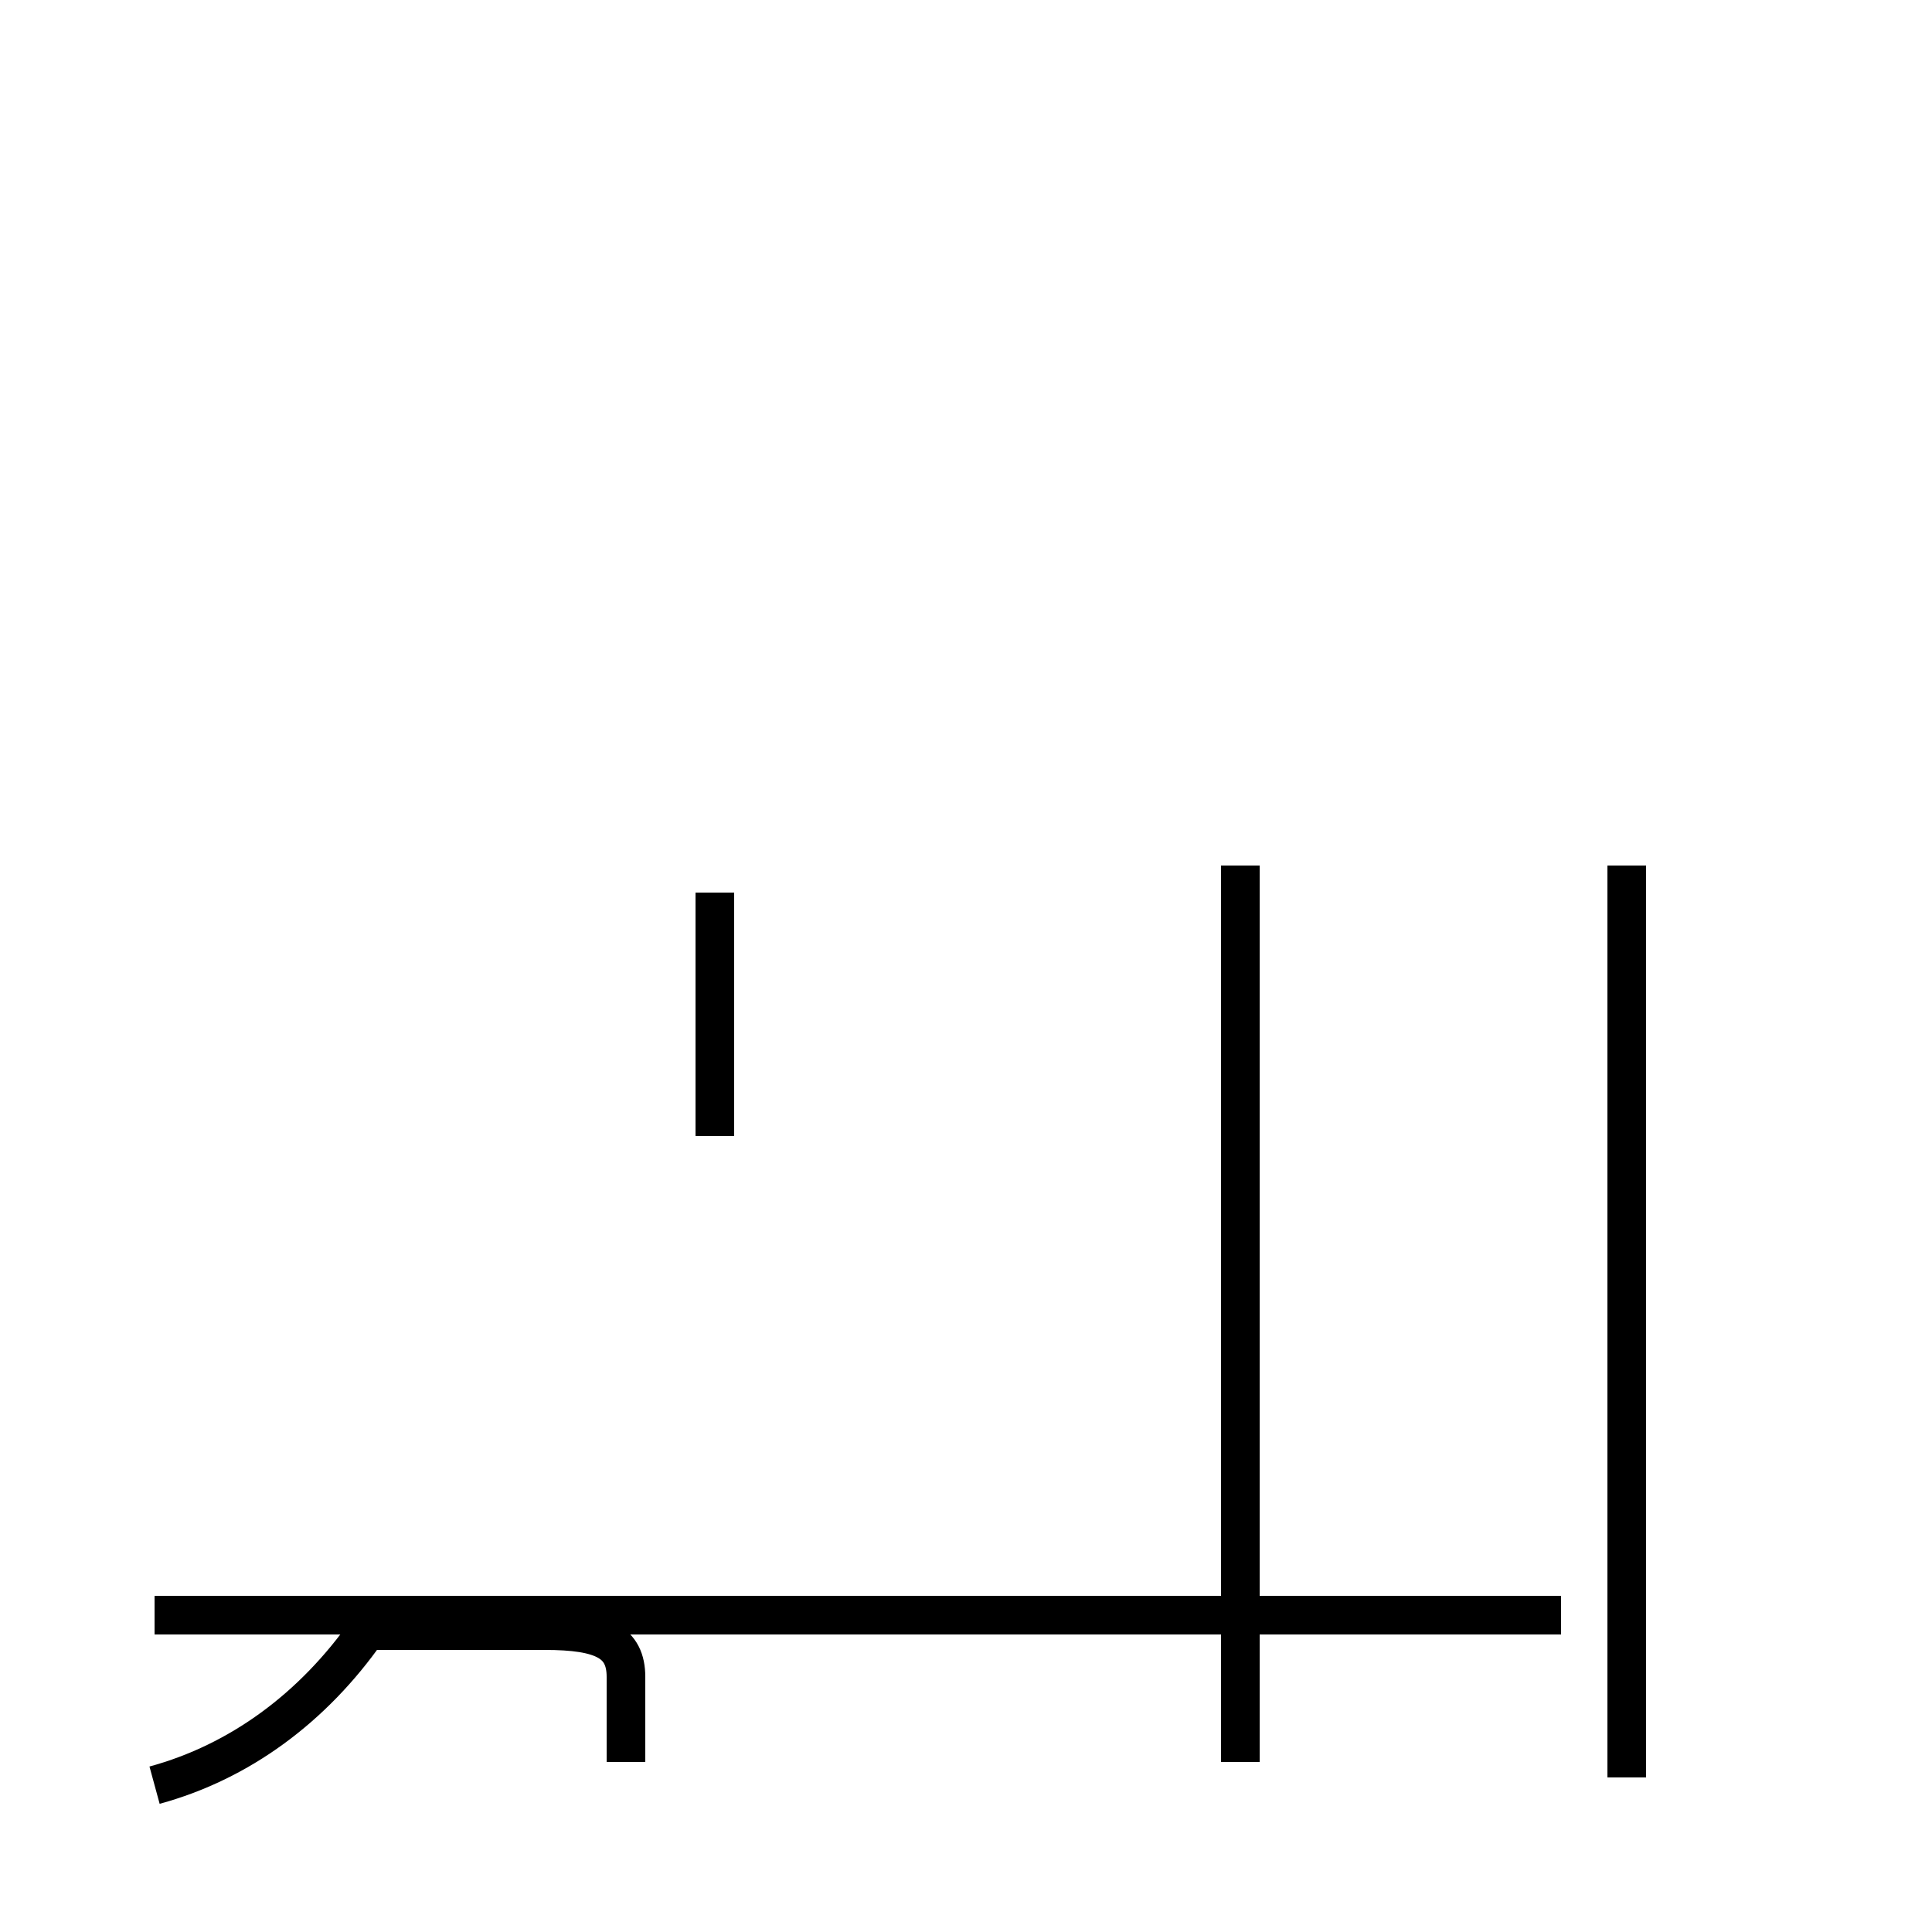<?xml version='1.0' encoding='utf8'?>
<svg viewBox="0.0 -44.0 50.0 50.0" version="1.1" xmlns="http://www.w3.org/2000/svg">
<rect x="0.0" y="-44.0" width="50.0" height="50.0" fill="#808080" stroke="none"/>
<rect x="-1000" y="-1000" width="2000" height="2000" stroke="white" fill="white"/>
<g style="fill:none; stroke:#000000;  stroke-width:1">
<path d="M 42.1 -2.0 L 42.1 21.6 M 18.5 20.9 L 18.5 14.6 M 4.0 -2.2 C 6.2 -1.6 8.1 -0.2 9.5 1.8 L 14.1 1.8 C 15.6 1.8 16.2 1.5 16.2 0.6 L 16.2 -1.6 M 32.1 -1.6 L 32.1 21.6 M 4.0 2.2 L 40.4 2.2 " transform="scale(1, -1)" />
</g>
</svg>